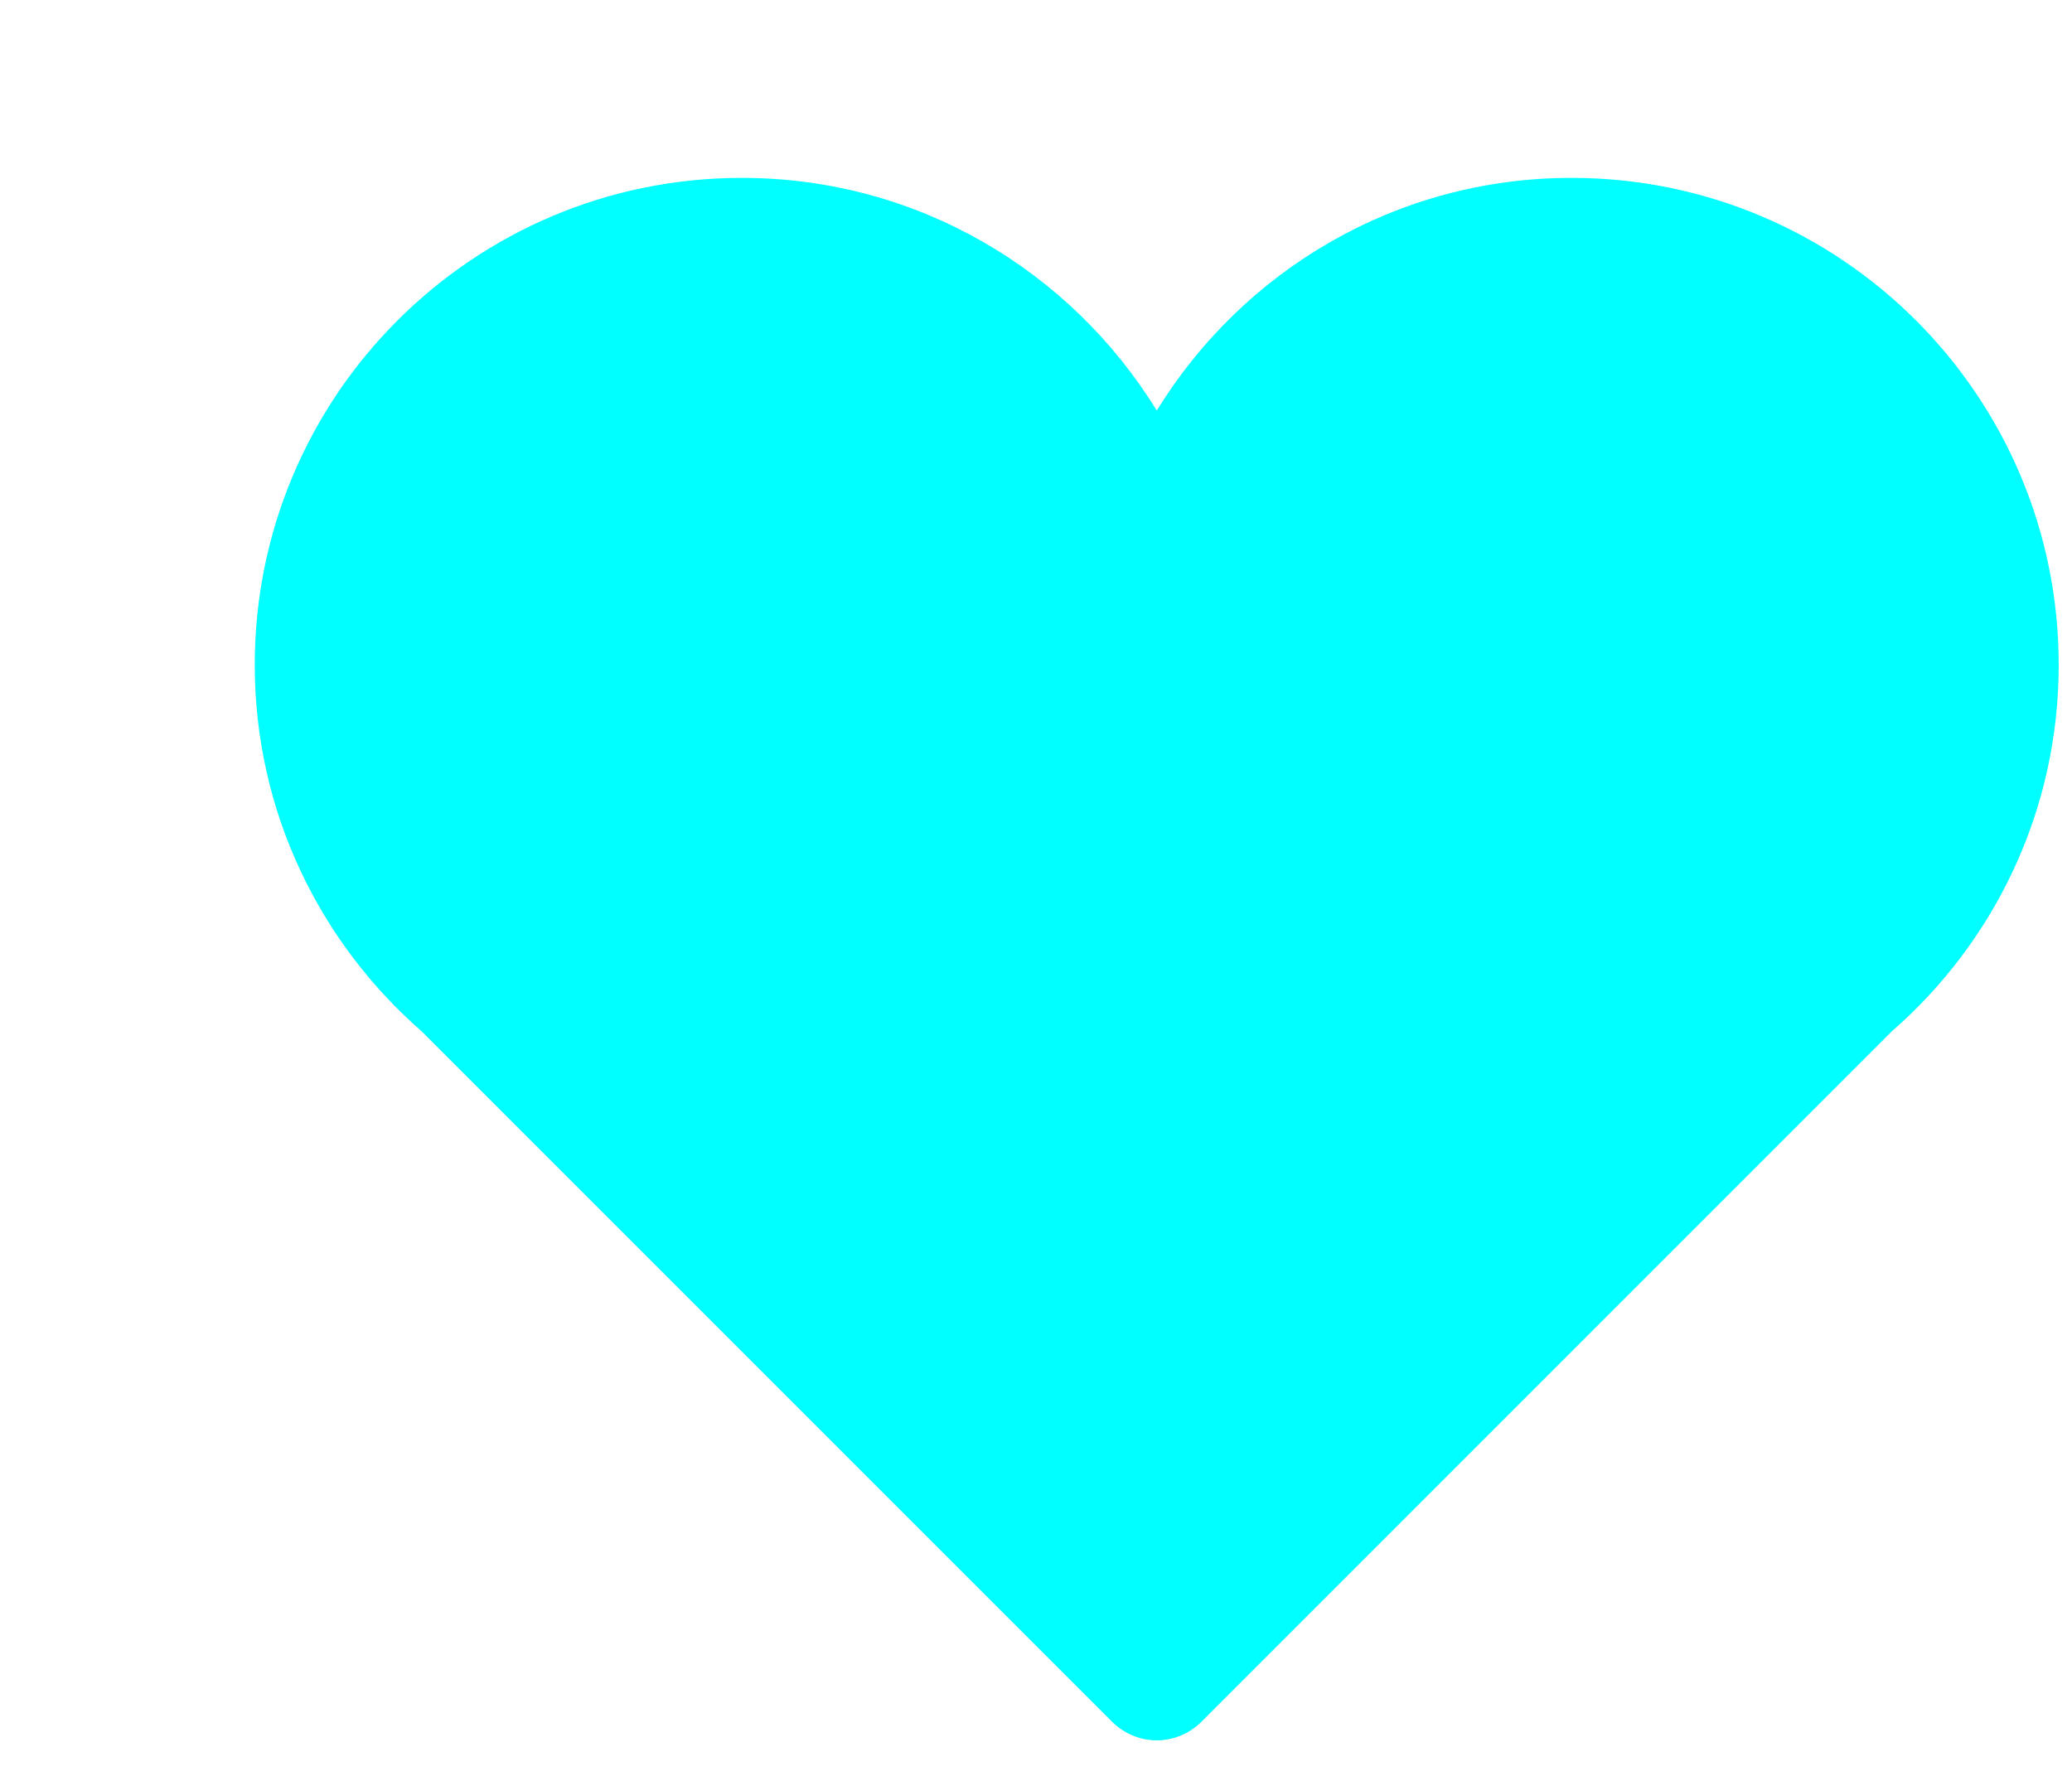 <?xml version="1.0" encoding="UTF-8" standalone="no"?>
<svg
   xmlns:dc="http://purl.org/dc/elements/1.1/"
   xmlns:cc="http://creativecommons.org/ns#"
   xmlns:rdf="http://www.w3.org/1999/02/22-rdf-syntax-ns#"
   xmlns:svg="http://www.w3.org/2000/svg"
   xmlns="http://www.w3.org/2000/svg"
   xmlns:sodipodi="http://sodipodi.sourceforge.net/DTD/sodipodi-0.dtd"
   xmlns:inkscape="http://www.inkscape.org/namespaces/inkscape"
   version="1.1"
   id="svg2"
   xml:space="preserve"
   width="9.333"
   height="8"
   viewBox="0 0 9.333 8"
   sodipodi:docname="favorites_3.eps"><defs
     id="defs6" /><sodipodi:namedview
     pagecolor="#ffffff"
     bordercolor="#666666"
     borderopacity="1"
     objecttolerance="10"
     gridtolerance="10"
     guidetolerance="10"
     inkscape:pageopacity="0"
     inkscape:pageshadow="2"
     inkscape:window-width="640"
     inkscape:window-height="480"
     id="namedview4" /><g
     id="g10"
     inkscape:groupmode="layer"
     inkscape:label="ink_ext_XXXXXX"
     transform="matrix(1.333,0,0,-1.333,0,8)"><g
       id="g12"
       transform="scale(0.1)"><path
         d="m 69.566,37.547 c 0,9.09 -7.367,16.457 -16.461,16.457 -5.938,0 -11.121,-3.152 -14.016,-7.863 -2.898,4.711 -8.082,7.863 -14.02,7.863 -9.09,0 -16.461,-7.367 -16.461,-16.457 0,-4.953 2.195,-9.379 5.652,-12.395 L 37.586,1.824 c 0.402,-0.395 0.938,-0.621 1.504,-0.621 0.562,0 1.102,0.227 1.5,0.621 L 63.914,25.152 c 3.461,3.016 5.652,7.441 5.652,12.395"
         style="fill:#00ffff;fill-opacity:1;fill-rule:evenodd;stroke:none"
         id="path14" /></g></g></svg>
